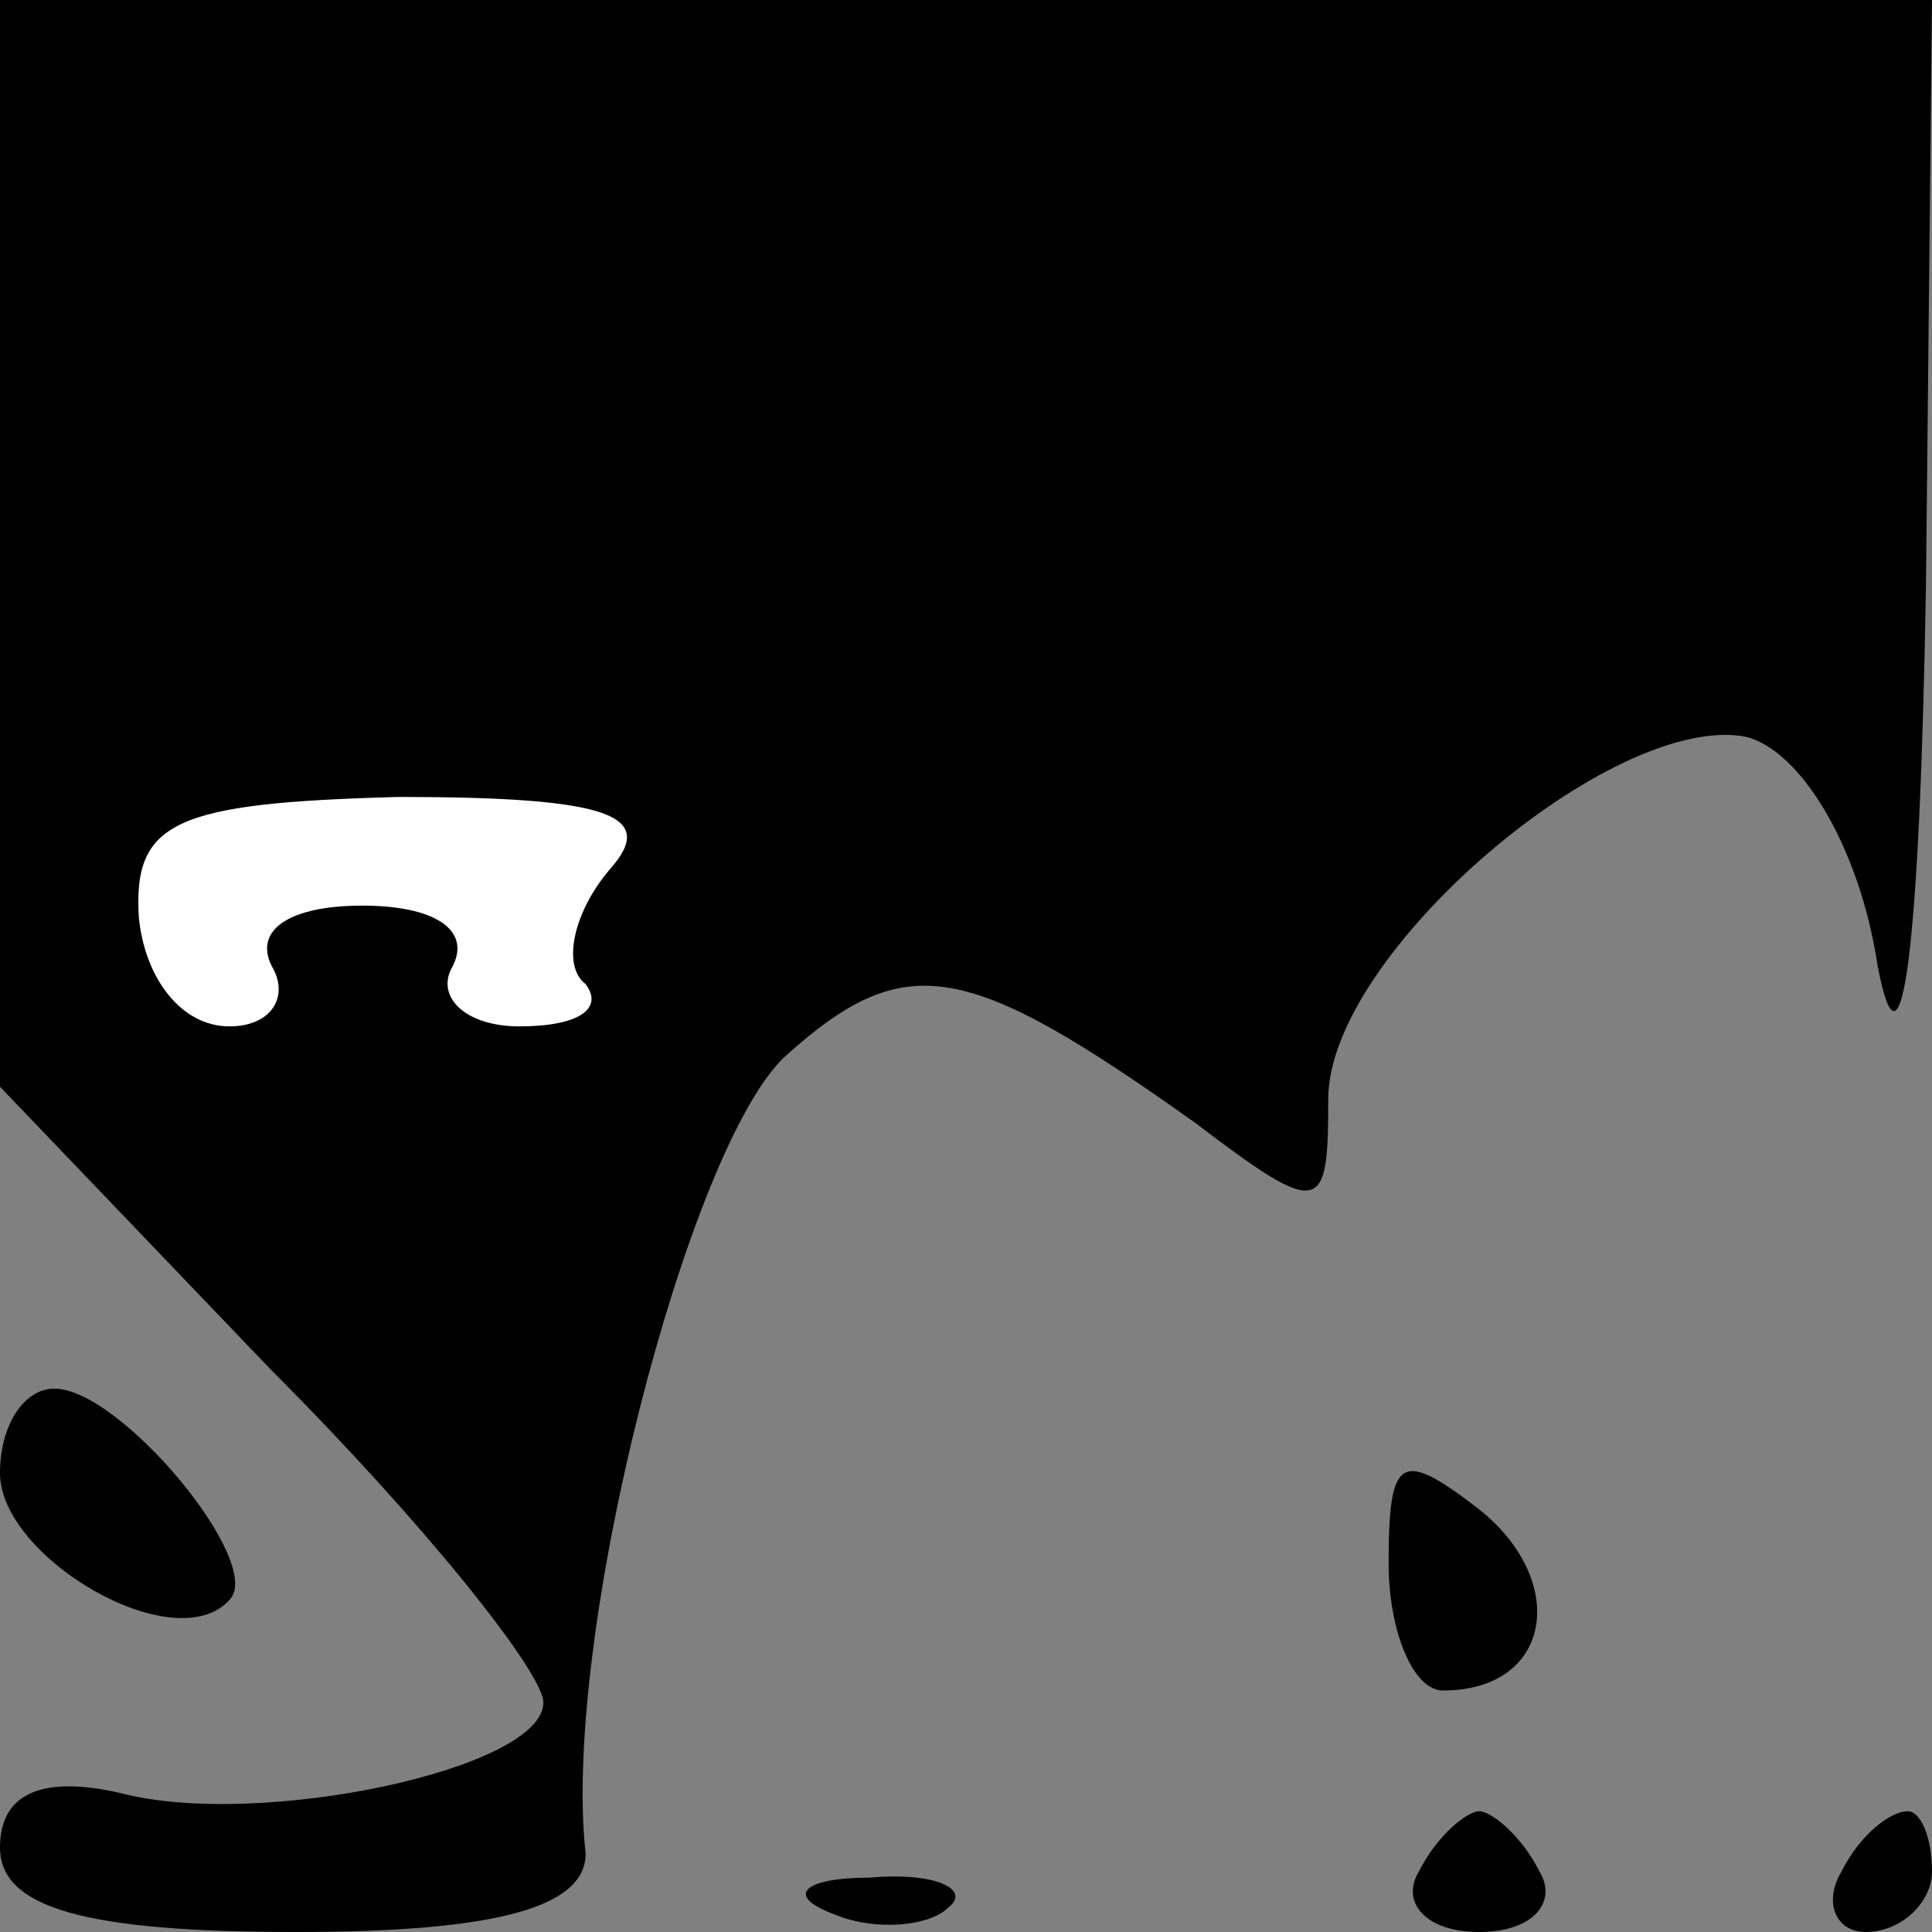 <?xml version="1.0" standalone="no"?>
<!DOCTYPE svg PUBLIC "-//W3C//DTD SVG 20010904//EN"
 "http://www.w3.org/TR/2001/REC-SVG-20010904/DTD/svg10.dtd">
<svg version="1.0" xmlns="http://www.w3.org/2000/svg"
 width="32pt" height="32pt" viewBox="0 0 32 32"
 preserveAspectRatio="xMidYMid meet">
<rect x="0" y="0" width="32" height="32" fill="#808080" stroke="none"/>
<g transform="translate(0,32) scale(0.1,-0.1)"
fill="#000000" stroke="none">
<path fill="#000000" stroke="none" d="M0 230 l0 -90 45 -47 c25 -25 45 -50
45 -55 0 -11 -47 -21 -70 -15 -13 3 -20 0 -20 -9 0 -10 14 -14 49 -14 33 0 48
4 48 13 -4 36 17 117 33 132 20 18 30 16 68 -11 21 -16 22 -15 22 4 0 24 47
64 69 60 9 -2 19 -18 22 -38 4 -21 7 3 8 63 l1 97 -160 0 -160 0 0 -90z"/>
<path fill="#ffffff" stroke="none" d="M101 176 c-6 -7 -8 -16 -4 -19 3 -4 -1
-7 -11 -7 -9 0 -14 5 -11 10 3 6 -3 10 -15 10 -12 0 -18 -4 -15 -10 3 -5 0
-10 -7 -10 -8 0 -14 8 -15 18 -1 16 6 19 43 20 35 0 43 -3 35 -12z"/>
<path fill="#000000" stroke="none" d="M0 76 c0 -14 29 -31 38 -21 6 6 -18 35
-29 35 -5 0 -9 -6 -9 -14z"/>
<path fill="#000000" stroke="none" d="M230 61 c0 -11 4 -21 9 -21 18 0 21 18
6 30 -13 10 -15 9 -15 -9z"/>
<path fill="#000000" stroke="none" d="M235 10 c-3 -5 1 -10 10 -10 9 0 13 5
10 10 -3 6 -8 10 -10 10 -2 0 -7 -4 -10 -10z"/>
<path fill="#000000" stroke="none" d="M305 10 c-3 -5 -1 -10 4 -10 6 0 11 5
11 10 0 6 -2 10 -4 10 -3 0 -8 -4 -11 -10z"/>
<path fill="#000000" stroke="none" d="M138 3 c7 -3 16 -2 19 1 4 3 -2 6 -13
5 -11 0 -14 -3 -6 -6z"/>
</g>
</svg>
